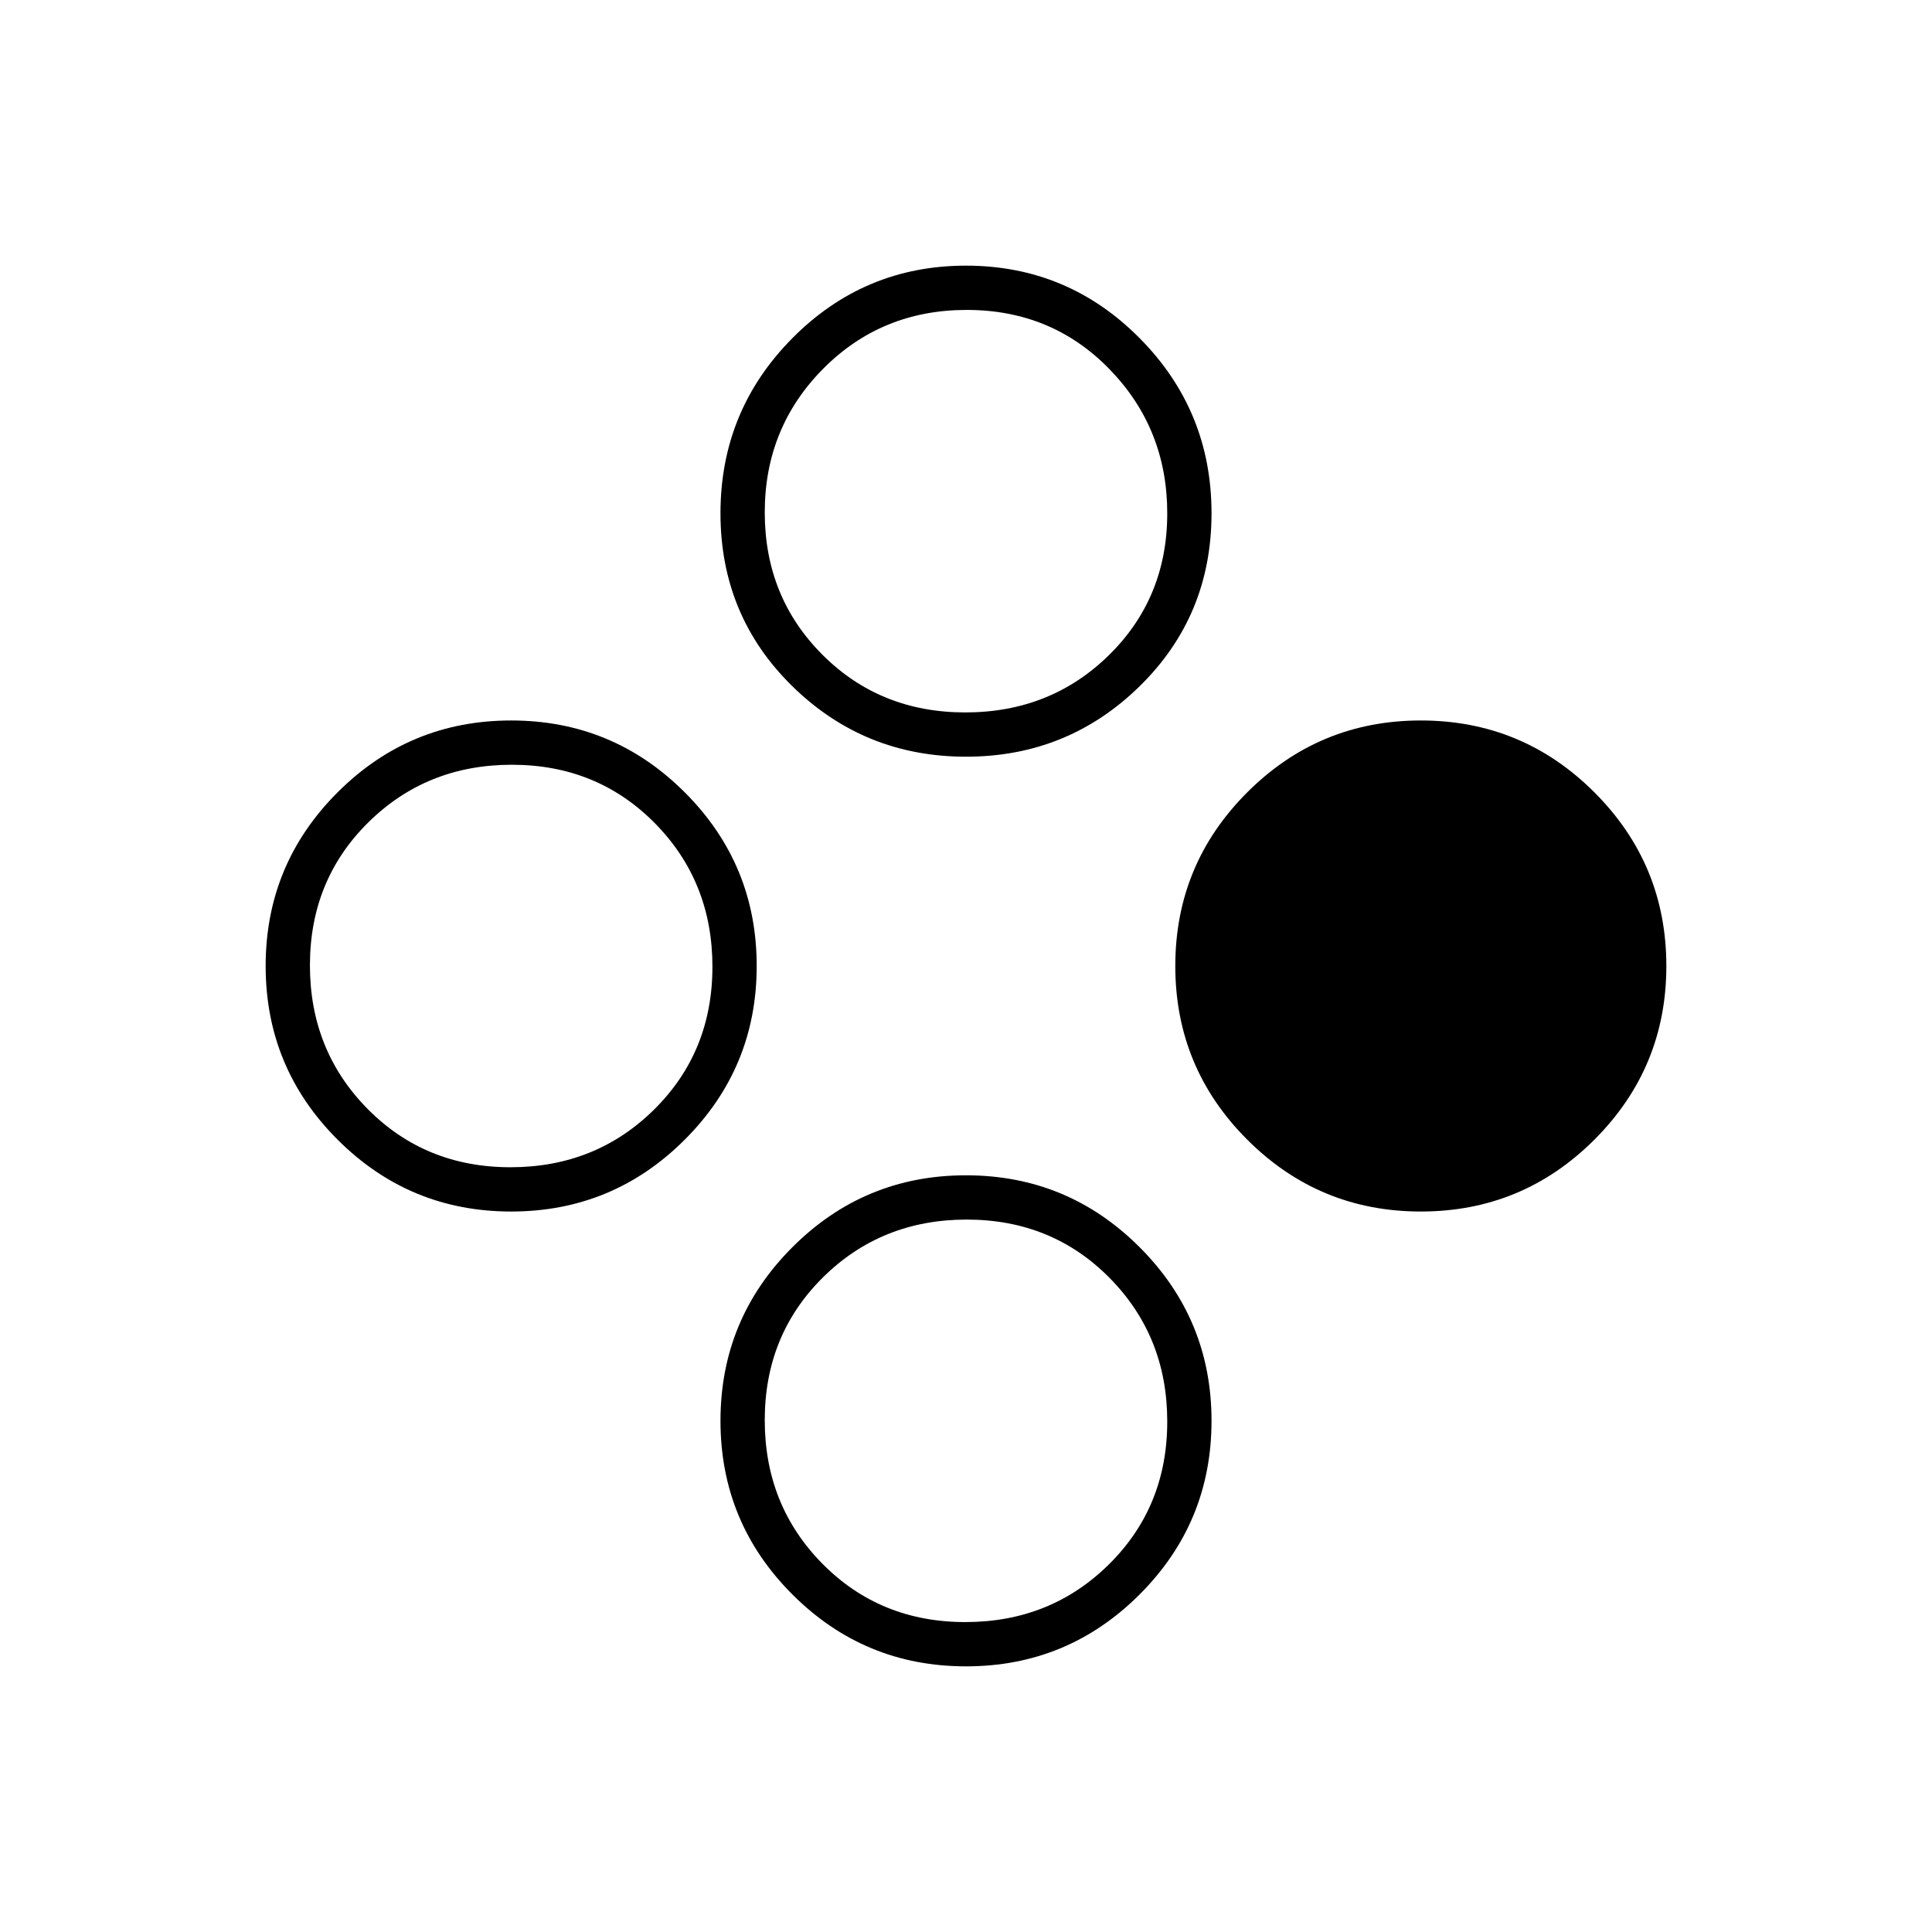 <svg xmlns="http://www.w3.org/2000/svg" width="48" height="48" viewBox="0 -960 960 960"><path d="M706-358q-50.54 0-86.27-35.73T584-480q0-50.54 35.73-86.27T706-602q50.54 0 86.27 35.73T828-480q0 50.54-35.73 86.27T706-358Zm-452 0q-50.54 0-86.27-35.73T132-480q0-50.54 35.73-86.27T254-602q50.54 0 86.27 35.73T376-480q0 50.54-35.73 86.27T254-358Zm-.35-22Q296-380 325-408.65q29-28.64 29-71Q354-522 325.35-551q-28.64-29-71-29Q212-580 183-551.35q-29 28.64-29 71Q154-438 182.65-409q28.64 29 71 29ZM480-132q-50.54 0-86.27-35.73T358-254q0-50.54 35.73-86.27T480-376q50.54 0 86.27 35.73T602-254q0 50.54-35.73 86.27T480-132Zm-.35-22Q522-154 551-182.65q29-28.64 29-71Q580-296 551.35-325q-28.64-29-71-29Q438-354 409-325.35q-29 28.64-29 71Q380-212 408.65-183q28.64 29 71 29Zm.35-430q-50.54 0-86.27-35T358-704.97q0-50.97 35.73-87T480-828q50.54 0 86.27 36.03t35.73 87Q602-654 566.27-619T480-584Zm-.35-22Q522-606 551-634.44q29-28.44 29-70.5t-28.65-71.56q-28.64-29.5-71-29.5Q438-806 409-776.74q-29 29.27-29 71.33t28.65 70.73q28.64 28.68 71 28.68Z"/></svg>